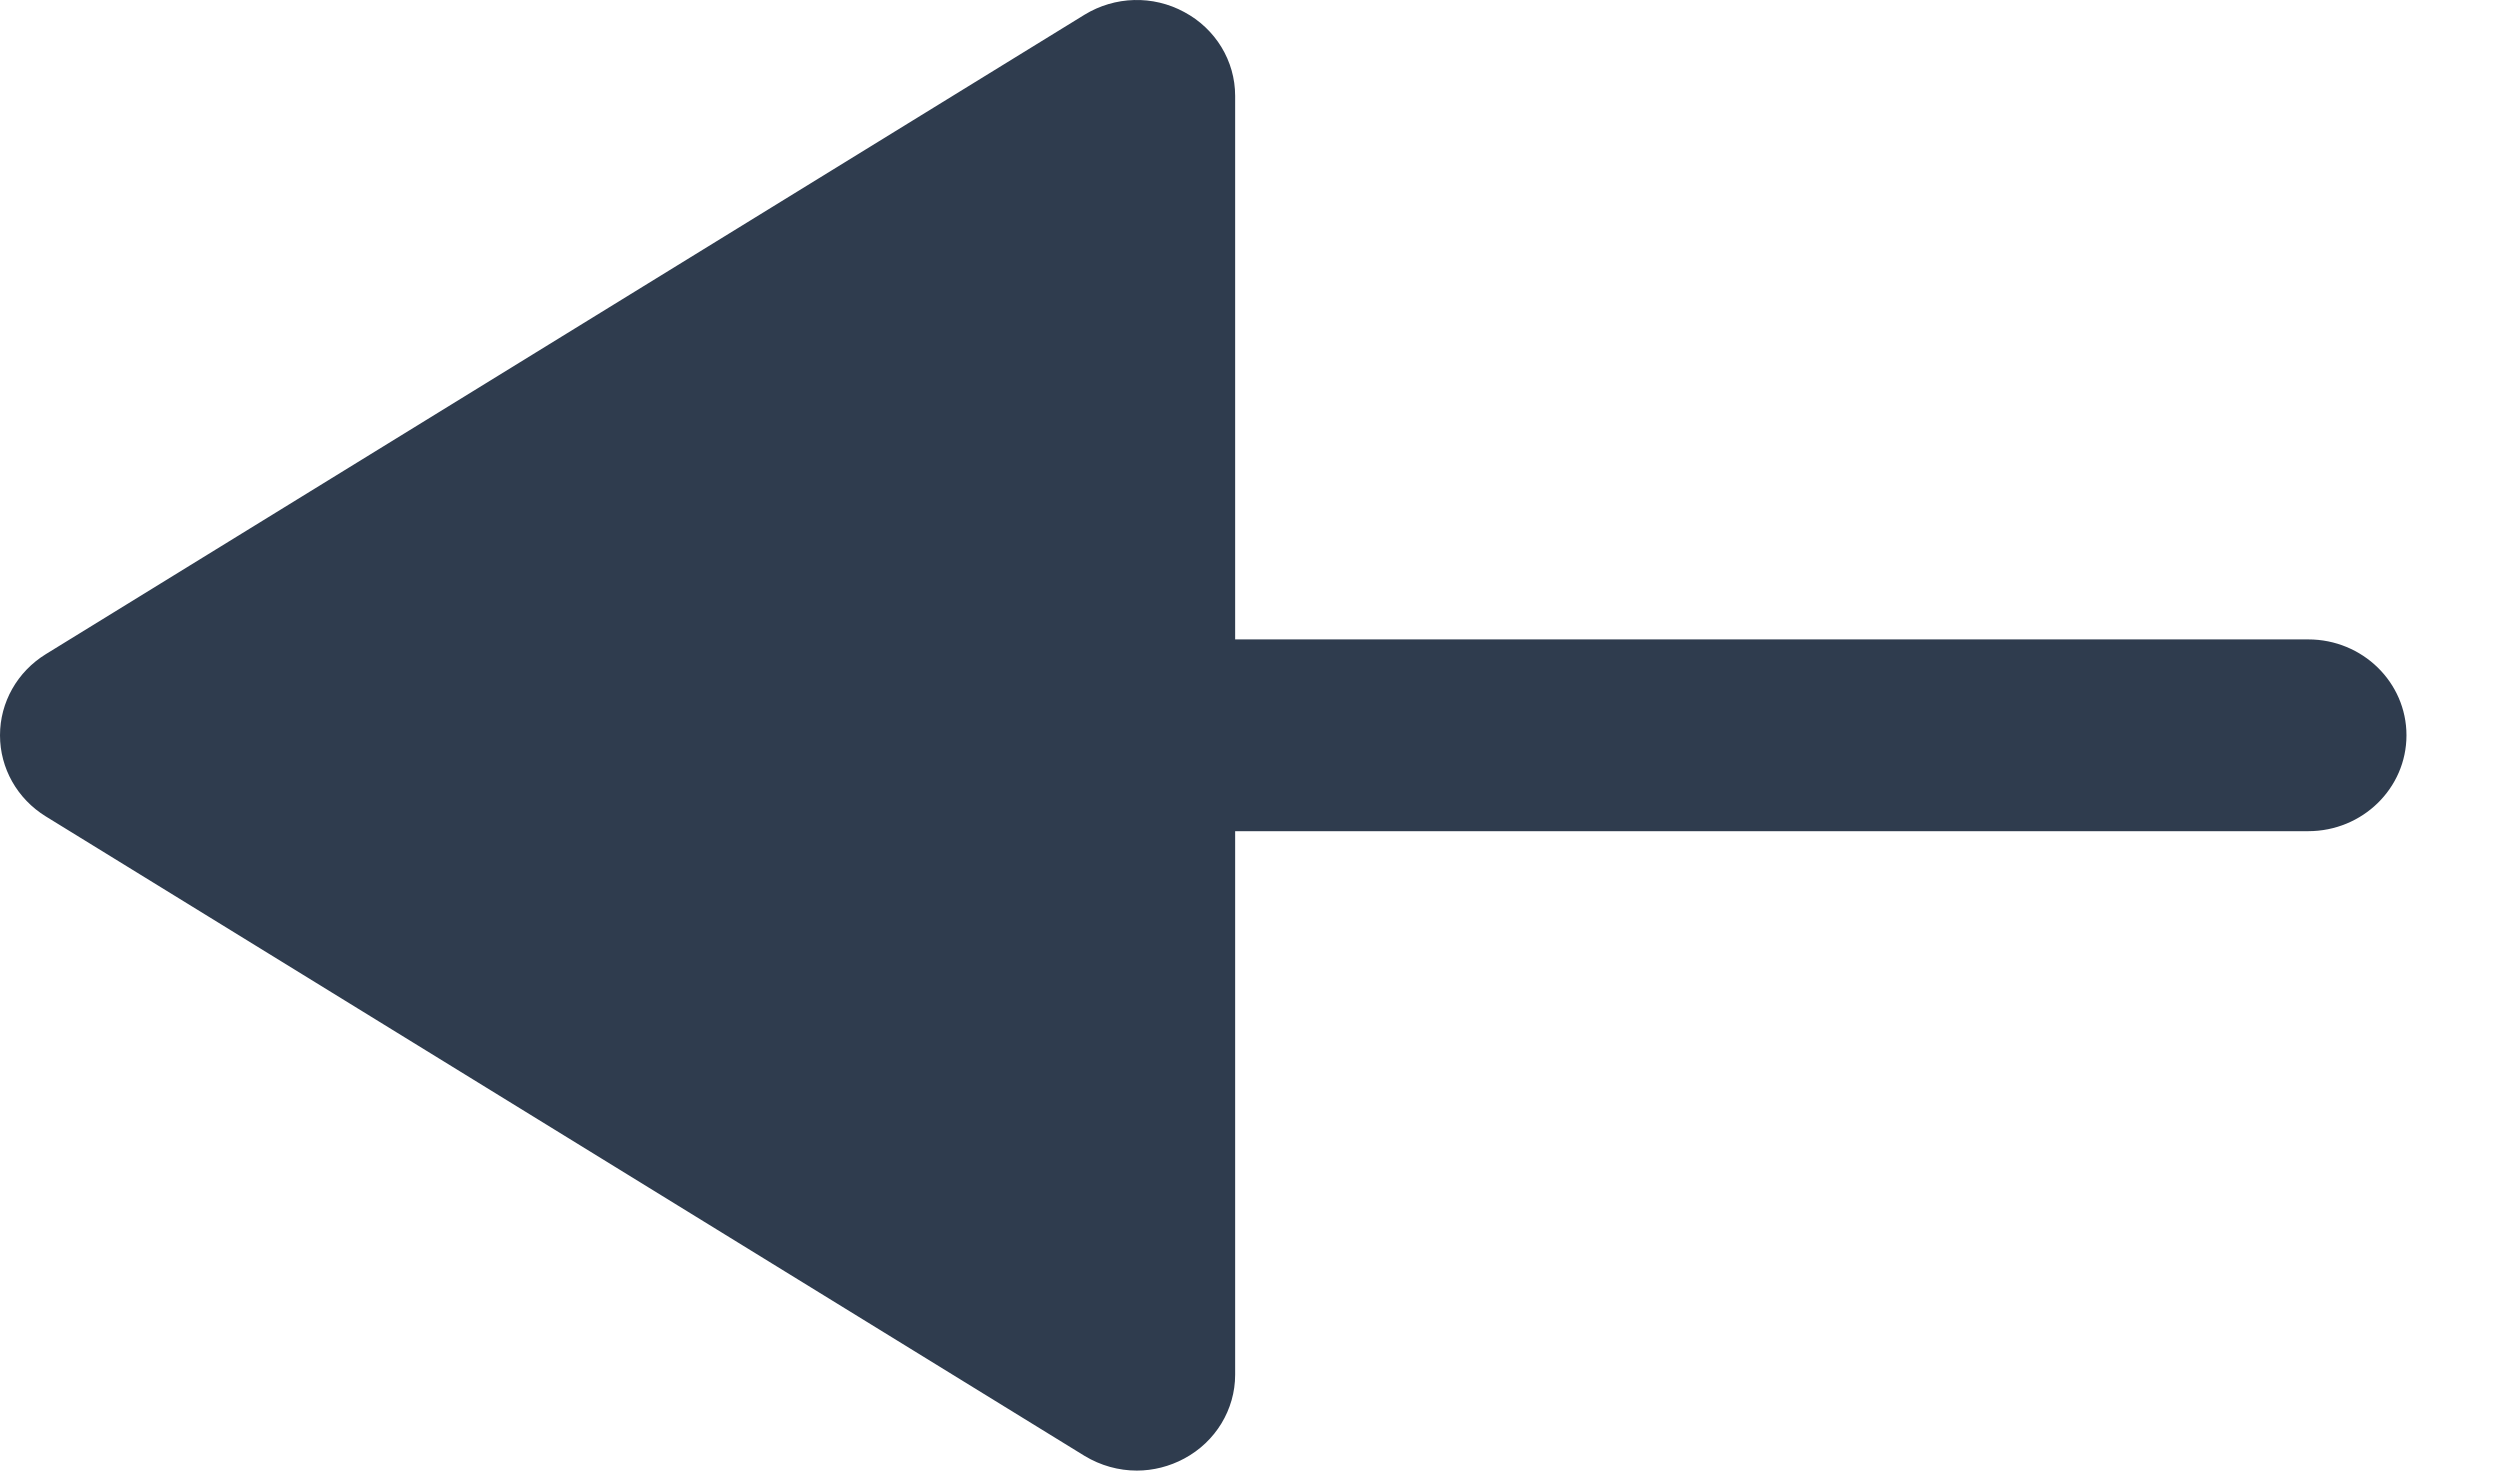 <svg width="17" height="10" viewBox="0 0 17 10" fill="none" xmlns="http://www.w3.org/2000/svg">
<path d="M8.053 9.918C8.266 9.804 8.399 9.585 8.399 9.348V5.652H15.696C16.065 5.652 16.364 5.36 16.364 5C16.364 4.64 16.065 4.348 15.696 4.348H8.399V0.652C8.399 0.414 8.266 0.196 8.053 0.082C7.84 -0.034 7.581 -0.026 7.375 0.1L0.312 4.448C0.117 4.568 0 4.776 0 5C0 5.224 0.117 5.432 0.312 5.552L7.375 9.9C7.484 9.966 7.607 10 7.731 10C7.841 10 7.953 9.972 8.053 9.918Z" fill="#2F3C4E"/>
</svg>
